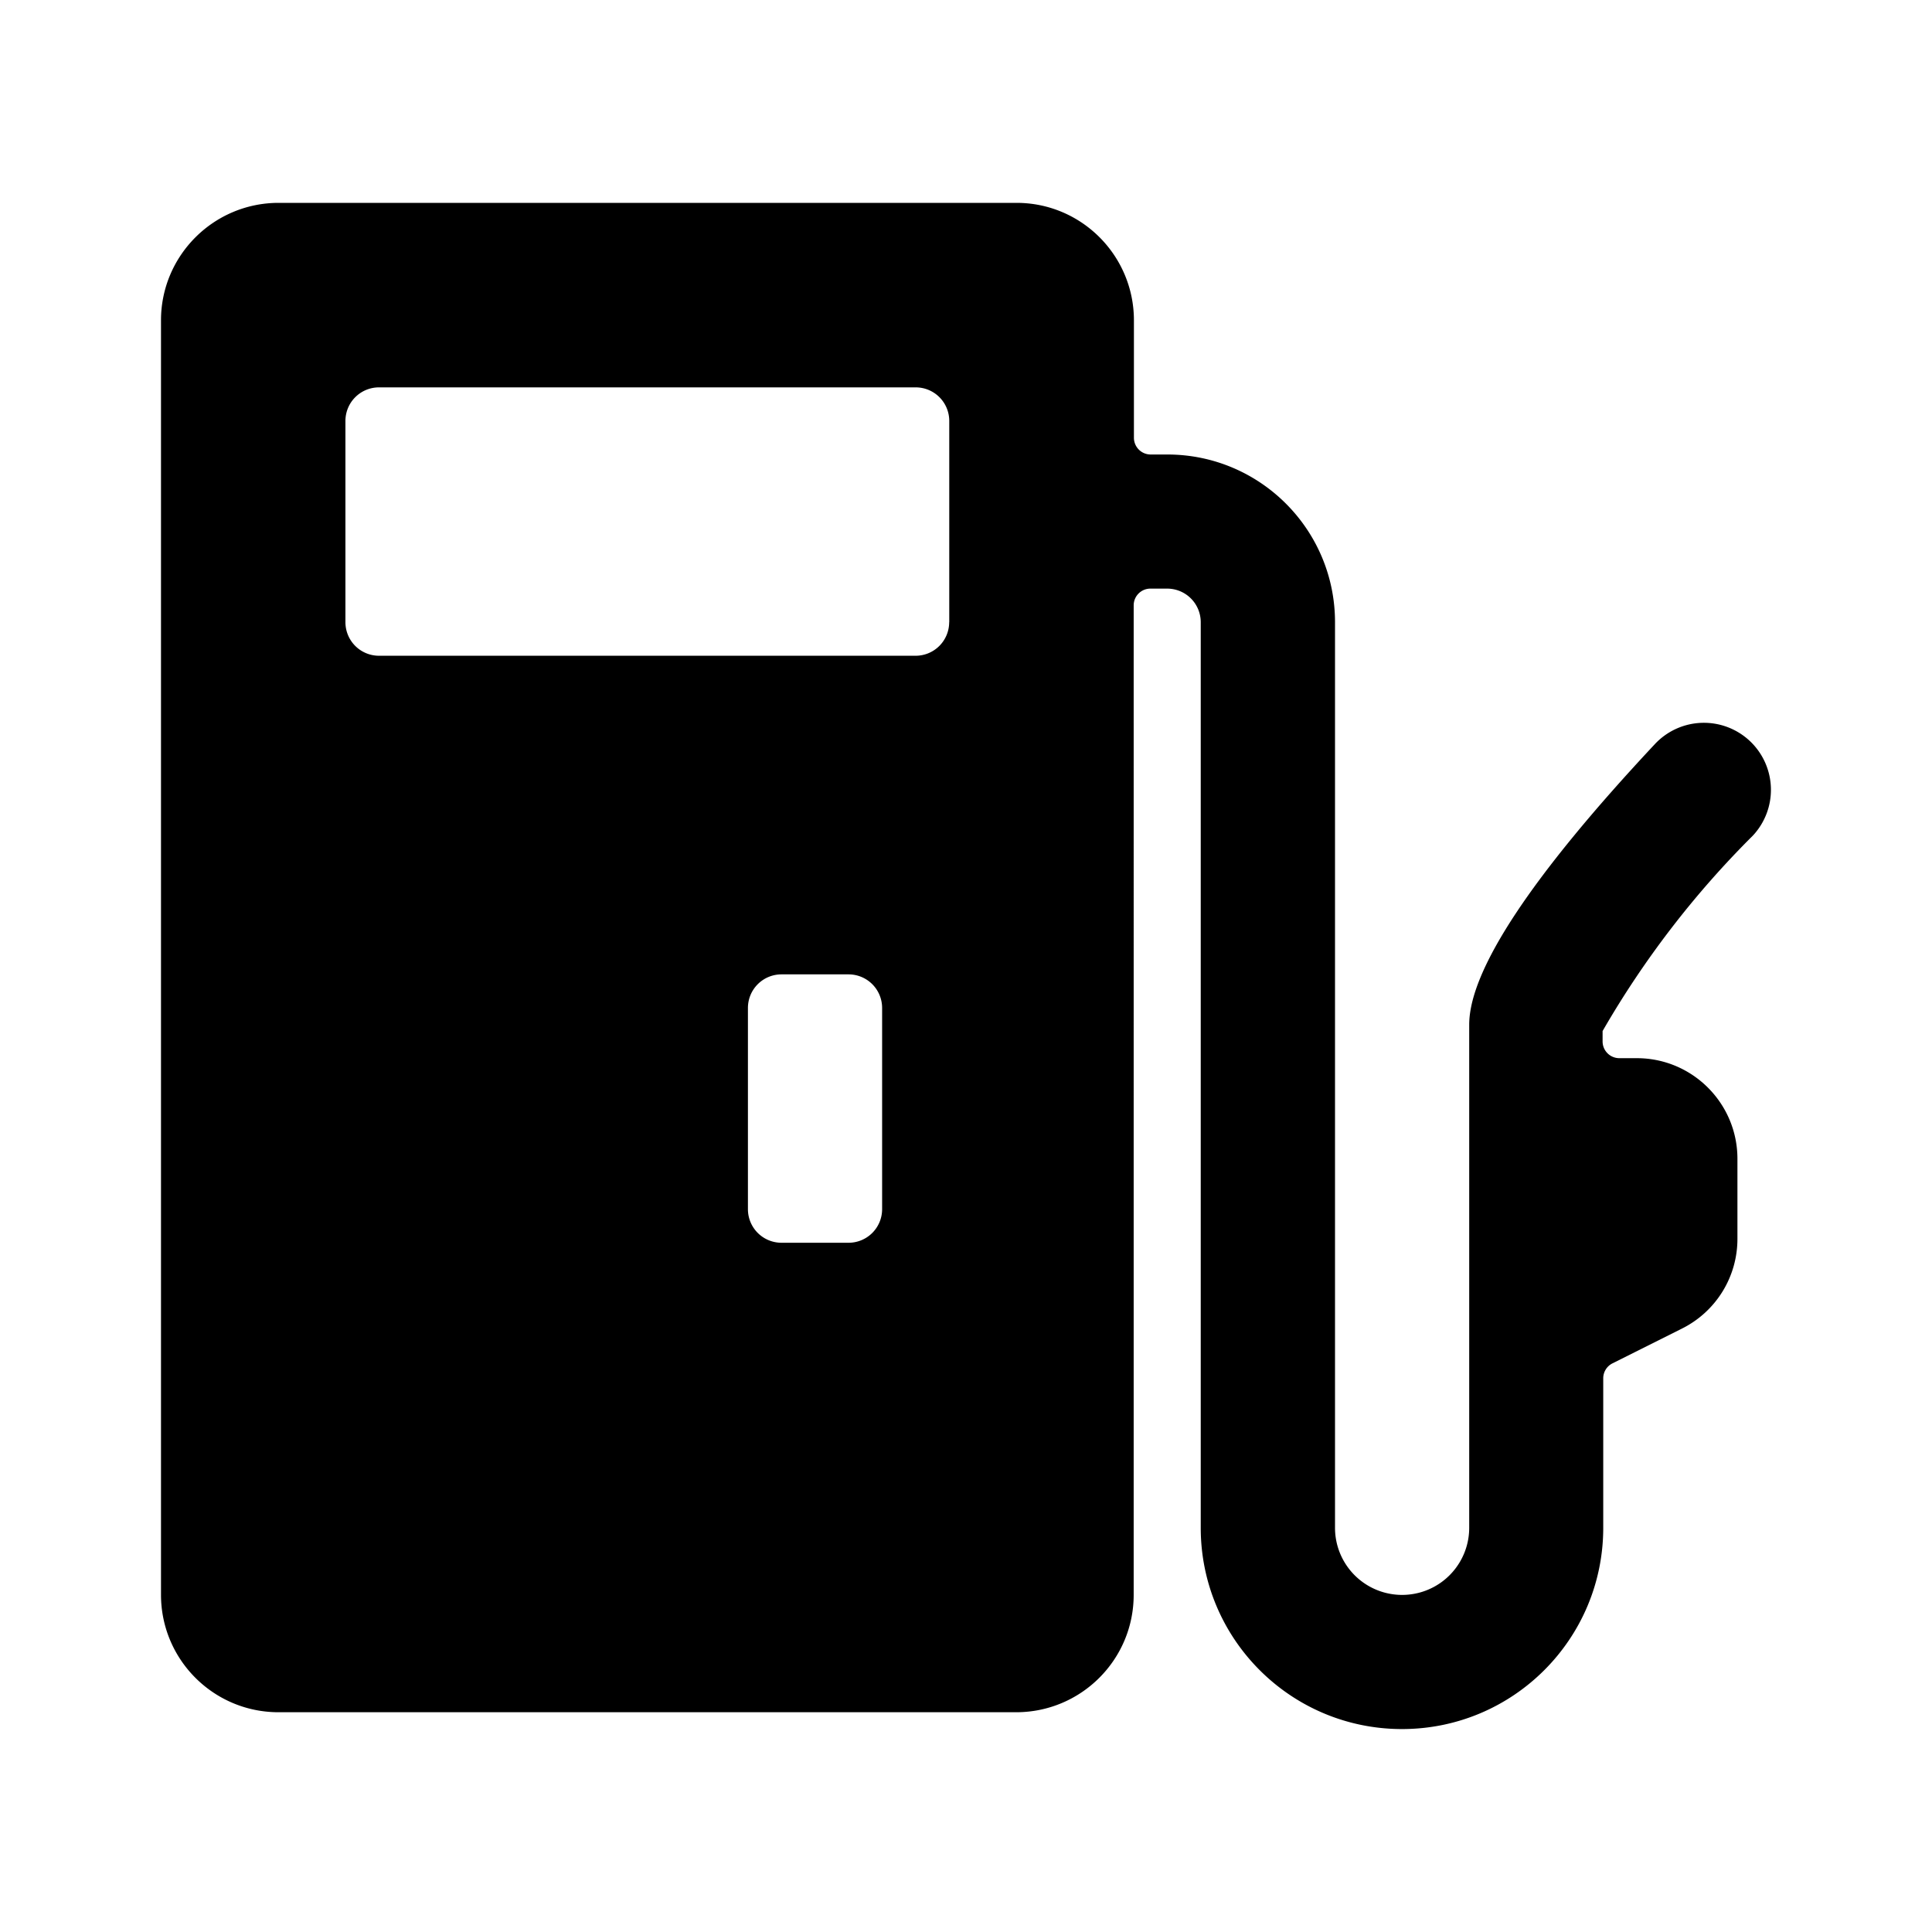 <!--character:E183-->
<svg width="24" height="24" viewBox="0 0 24 24" xmlns="http://www.w3.org/2000/svg"><path d="M21.736 9.204a.833.833 0 0 0-1.178.039c-1.532 1.637-2.307 2.81-2.307 3.486v6.25a.833.833 0 0 1-1.667 0V7.729c0-1.151-.933-2.083-2.083-2.083h-.207a.208.208 0 0 1-.208-.208V3.978c-.001-.805-.653-1.458-1.458-1.458H3.46C2.655 2.521 2.001 3.173 2 3.978v15.834c.001.805.653 1.457 1.458 1.458h9.167c.805-.001 1.458-.653 1.458-1.458V7.52c0-.115.093-.208.208-.208h.208a.417.417 0 0 1 .417.417V18.979c0 1.381 1.119 2.5 2.5 2.5 1.381 0 2.5-1.119 2.5-2.5v-1.856a.207.207 0 0 1 .115-.187l.861-.431a1.244 1.244 0 0 0 .691-1.117v-.993c0-.69-.56-1.25-1.25-1.25h-.217a.208.208 0 0 1-.208-.207v-.13a11.584 11.584 0 0 1 1.867-2.428.833.833 0 0 0-.04-1.177zm-10.778 5.817a.417.417 0 0 1-.417.417h-.833a.417.417 0 0 1-.417-.417v-2.5a.417.417 0 0 1 .417-.417h.833a.417.417 0 0 1 .417.417v2.5zm.833-7.292a.417.417 0 0 1-.417.417H4.708a.417.417 0 0 1-.417-.417v-2.5a.417.417 0 0 1 .417-.417h6.667a.417.417 0 0 1 .417.417v2.5z"/></svg>
